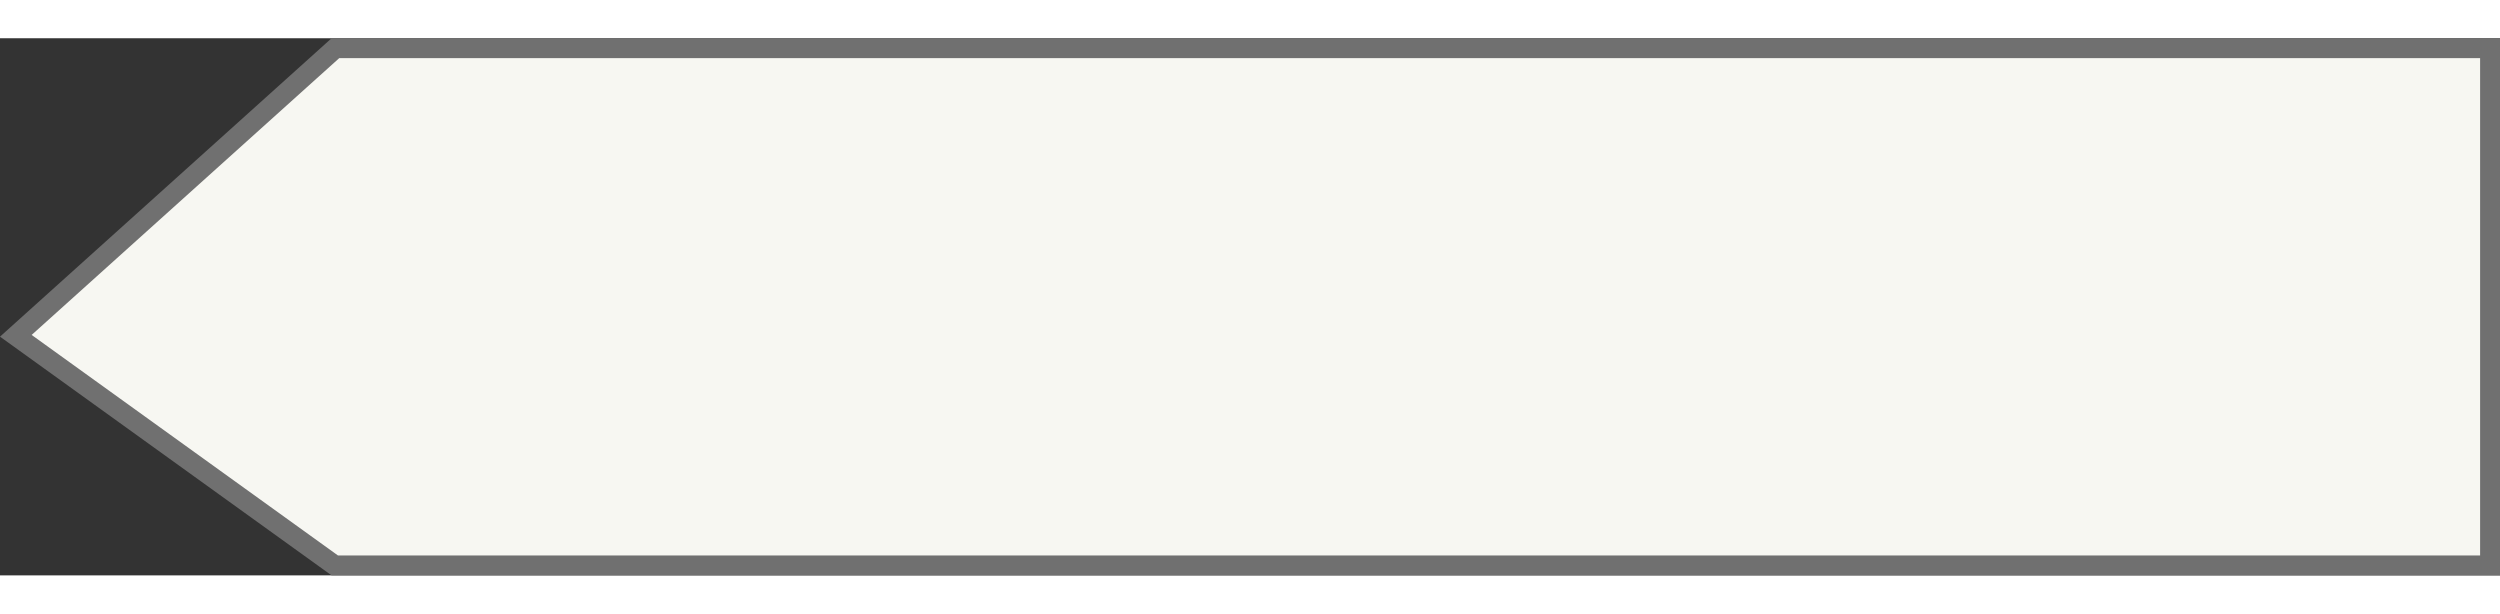 <svg xmlns='http://www.w3.org/2000/svg' width='110' height='27' viewBox='0 0 125.667 27'>
  <rect x="0" y="0" width="125.667" height="27" fill="#333333" stroke="none"/>
  <g id='Path_5327' data-name='Path 5327' transform='translate(16.667)' fill='#f7f7f2'>
    <path d='M 108.5 26.5 L 0.161 26.5 L -15.871 14.957 L 0.192 0.5 L 108.5 0.5 L 108.5 26.5 Z' stroke='none'/>
    <path d='M 0.384 1 L -15.076 14.913 L 0.323 26 L 108 26 L 108 1 L 0.384 1 M -7.62939453125e-06 0 L 109 0 L 109 27 L -7.62939453125e-06 27 L -16.667 15 L -7.62939453125e-06 0 Z' stroke='none' fill='#707070'/>
  </g>
</svg>
